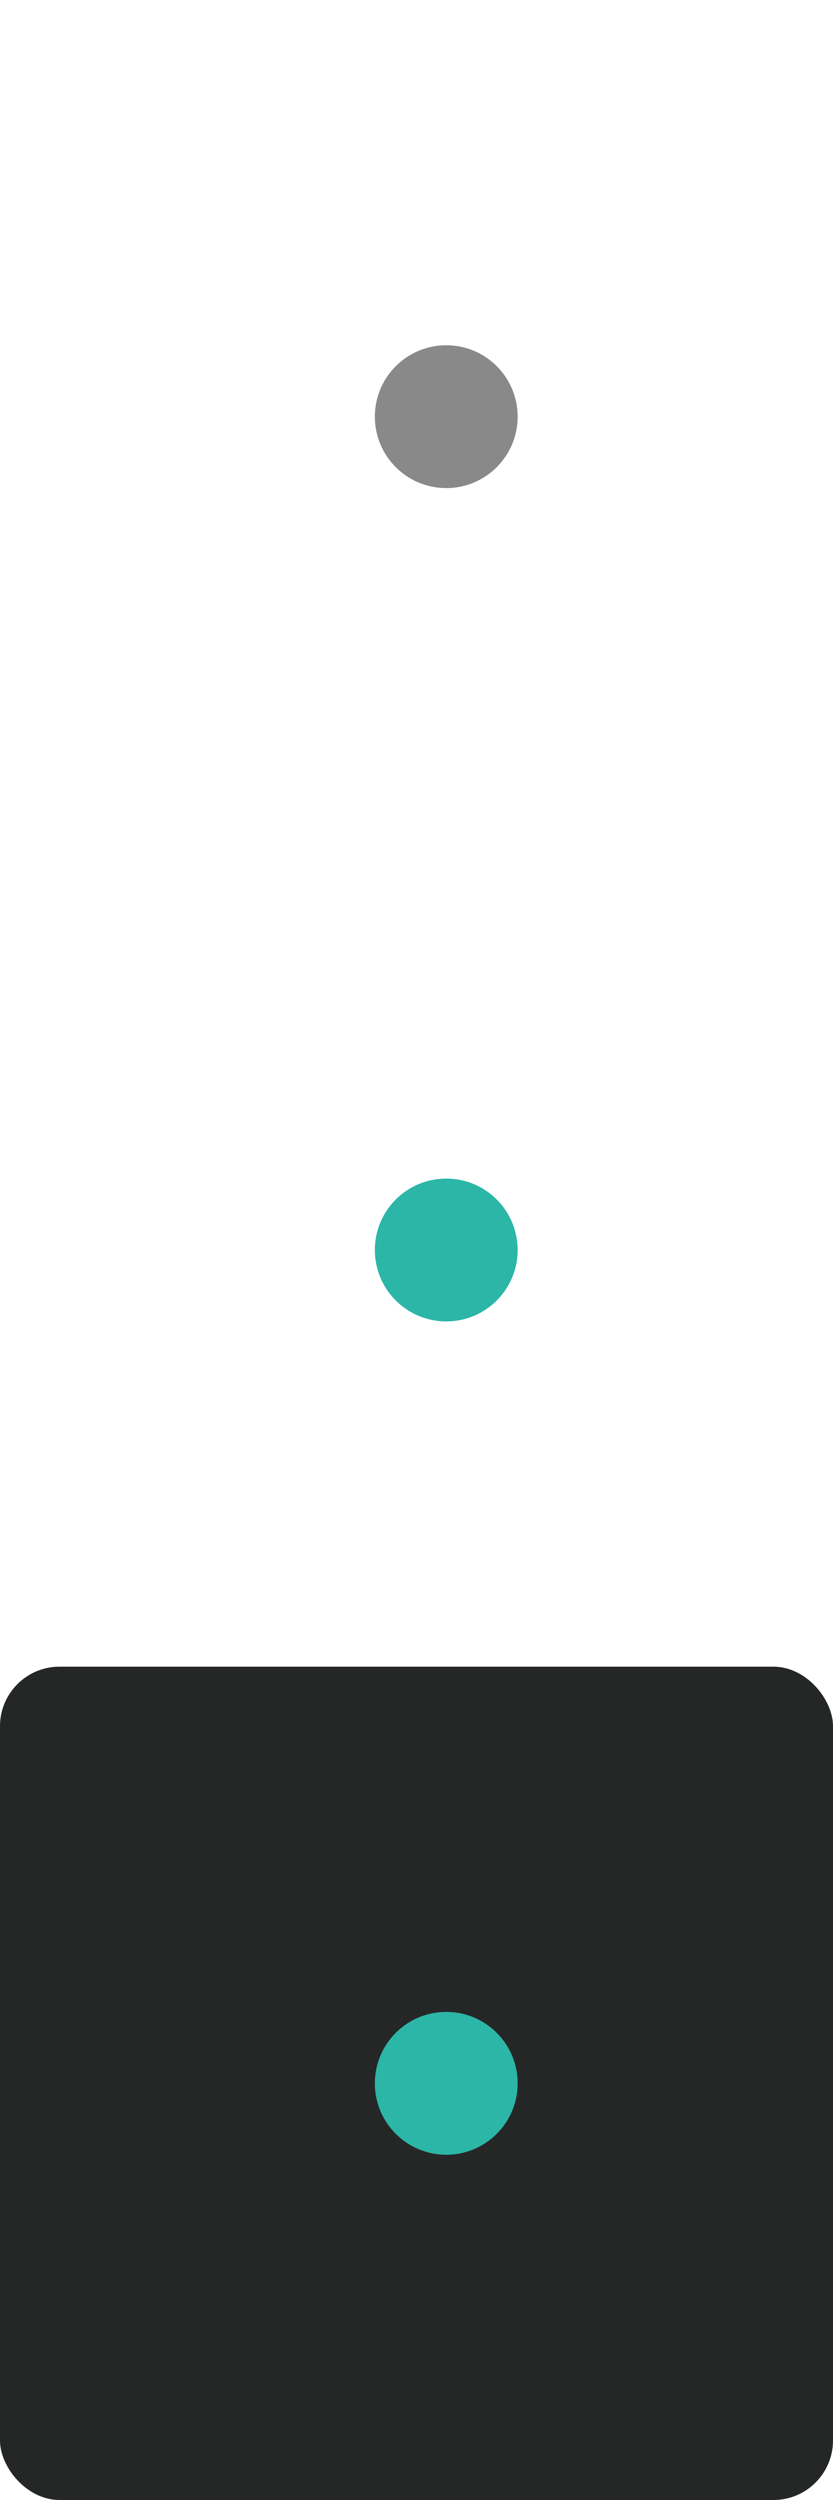<svg id="레이어_1" data-name="레이어 1" xmlns="http://www.w3.org/2000/svg" viewBox="0 0 28 84">
	<defs>
		<style>	
			.cls-1{fill:#252727;}
			.cls-2,.cls-5{fill:none;stroke-linecap:round;stroke-linejoin:round;}
			.cls-2{stroke:#2bb6a8;}
			.cls-3{fill:#2bb6a8;}
			.cls-4{fill:#333536;}
			.cls-5{stroke:#898989;}
			.cls-6{fill:#898989;}
		</style>
	</defs>
	<rect class="cls-1" y="56" width="28" height="28" rx="2"/>
	
	<circle class="cls-6" cx="15"  cy="14" r="2.4"/>
	
	<circle class="cls-3" cx="15"  cy="42" r="2.4"/>
	
	<circle class="cls-3" cx="15"  cy="70" r="2.4"/>
	
</svg>